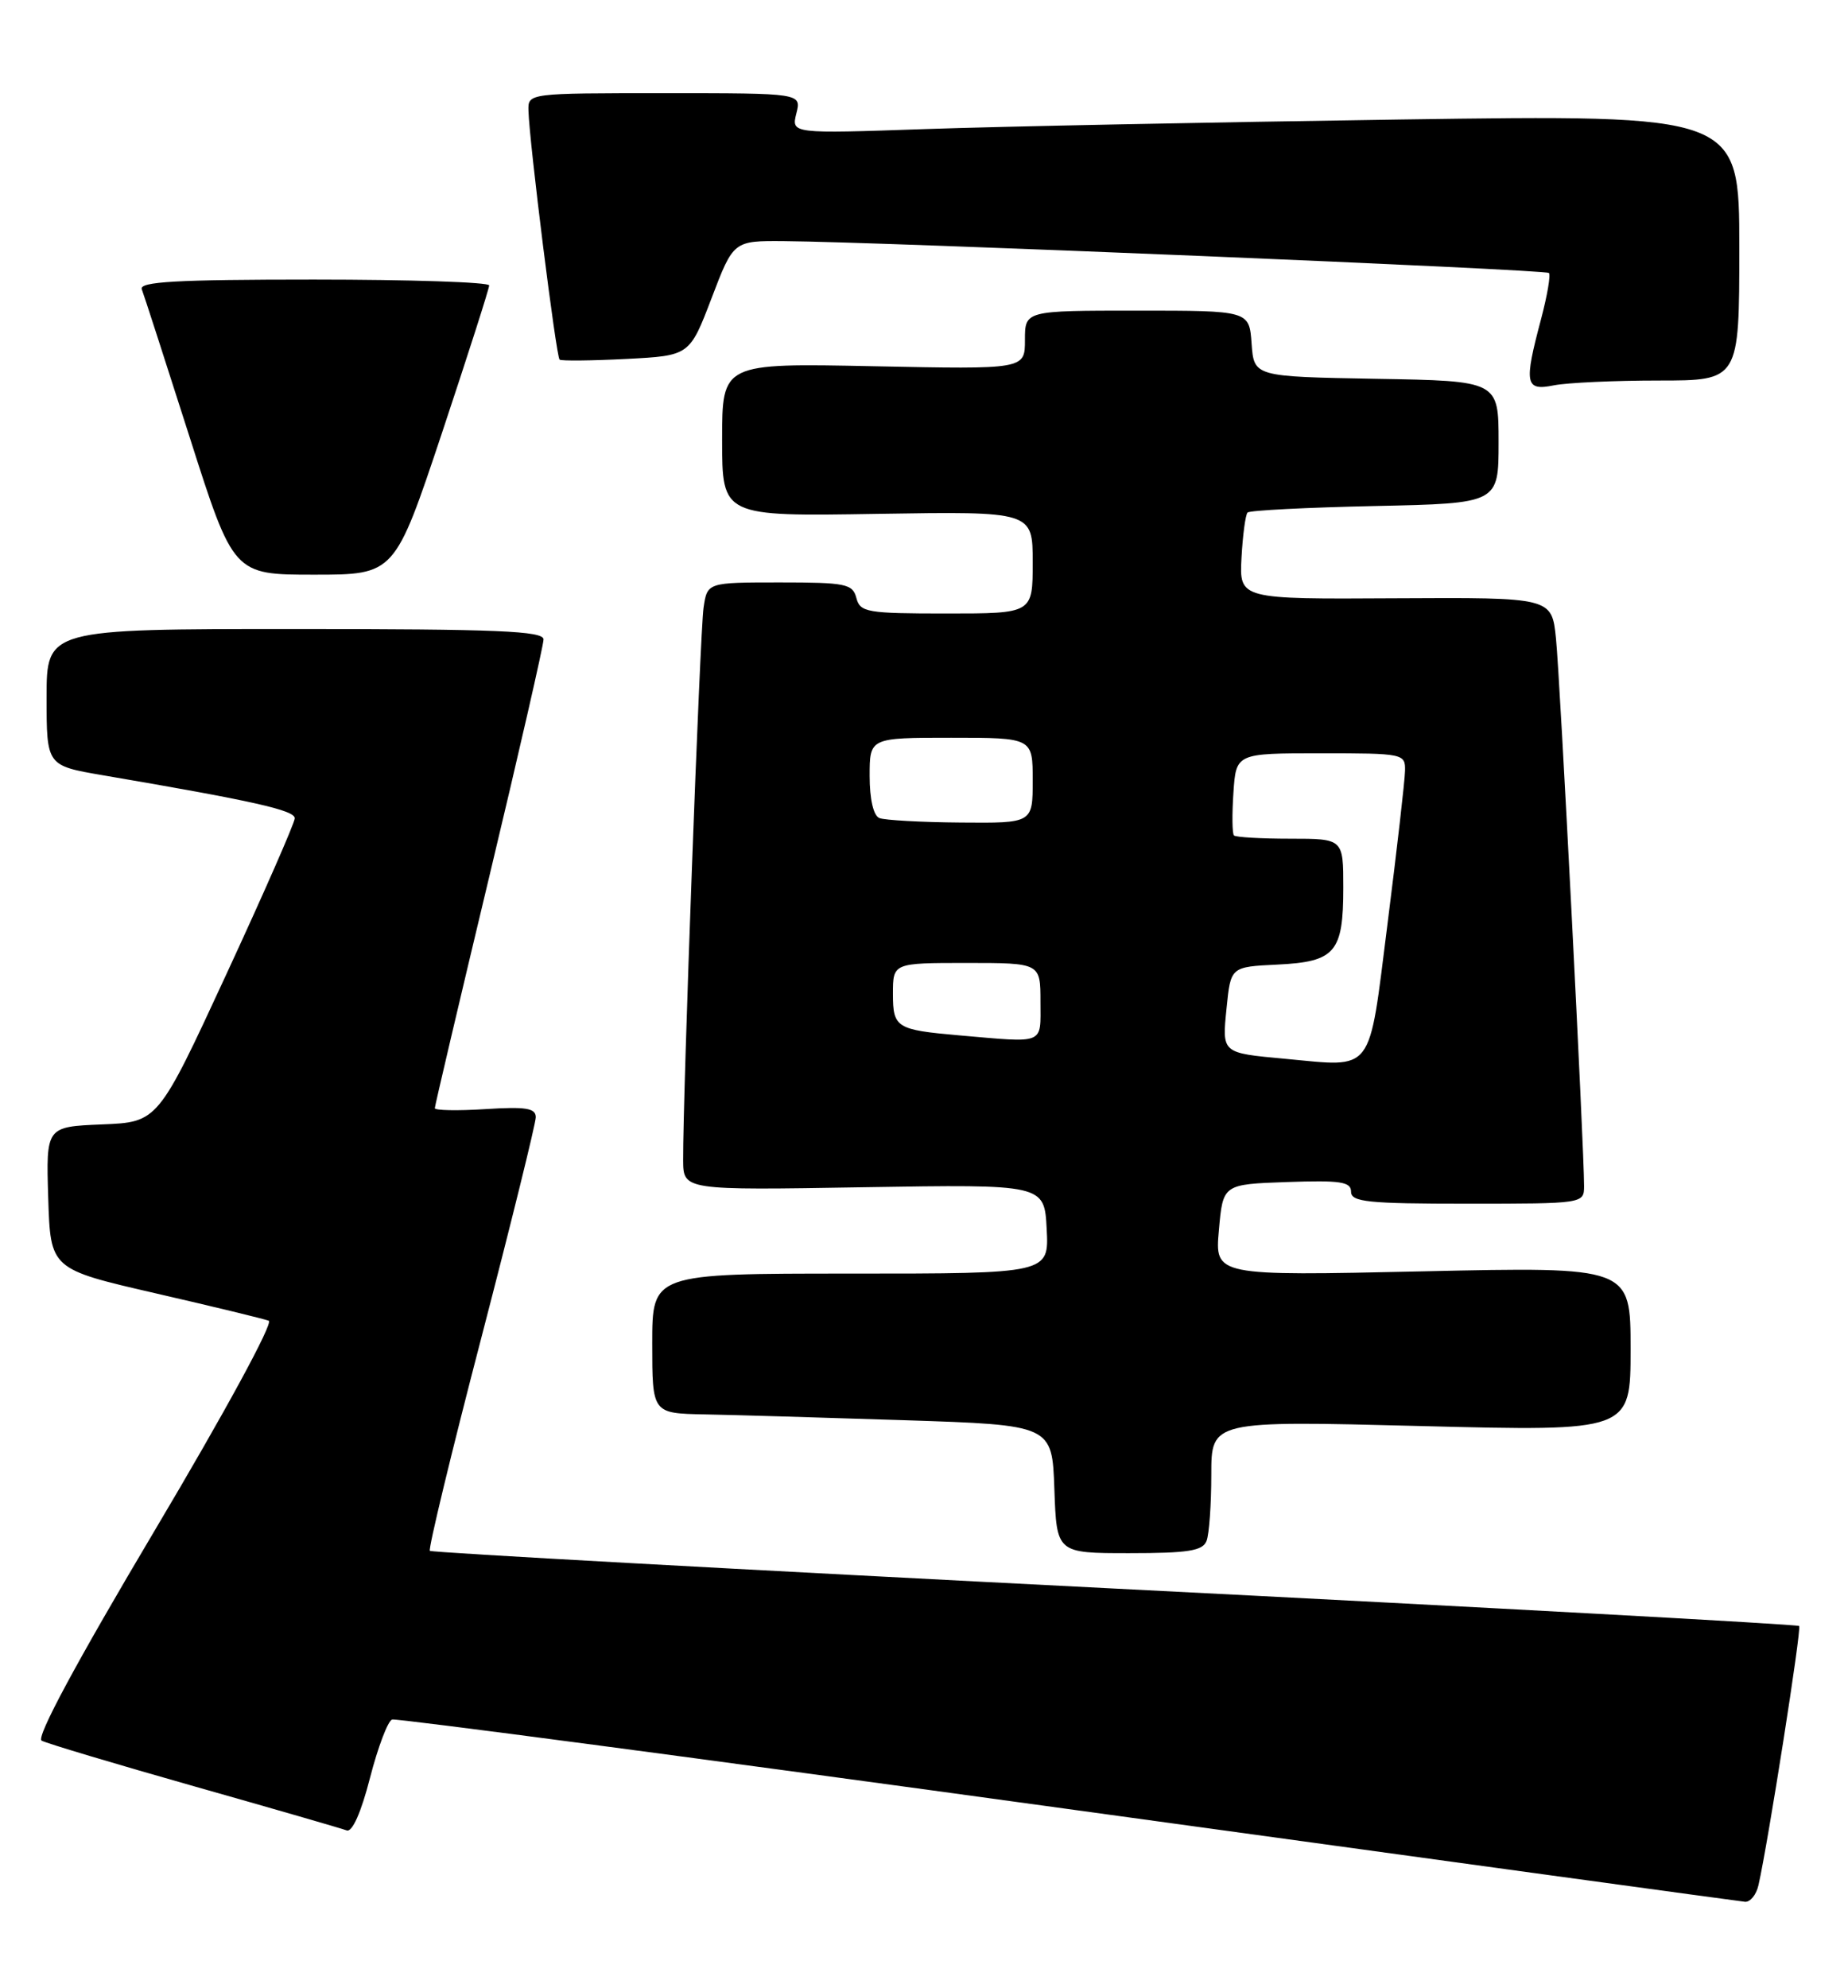 <?xml version="1.0" encoding="UTF-8" standalone="no"?>
<!DOCTYPE svg PUBLIC "-//W3C//DTD SVG 1.1//EN" "http://www.w3.org/Graphics/SVG/1.1/DTD/svg11.dtd" >
<svg xmlns="http://www.w3.org/2000/svg" xmlns:xlink="http://www.w3.org/1999/xlink" version="1.1" viewBox="0 0 238 256">
 <g >
 <path fill="currentColor"
d=" M 226.47 242.75 C 227.72 237.23 232.04 209.71 231.71 209.38 C 231.51 209.17 191.84 207.00 143.56 204.56 C 95.28 202.11 55.59 199.92 55.36 199.70 C 55.14 199.47 58.11 187.14 61.98 172.30 C 65.84 157.46 69.00 144.66 69.00 143.86 C 69.00 142.69 67.71 142.49 62.50 142.82 C 58.93 143.05 56.00 142.99 56.00 142.70 C 56.00 142.41 59.15 129.01 63.00 112.93 C 66.85 96.84 70.00 83.08 70.00 82.34 C 70.00 81.25 64.10 81.00 38.00 81.00 C 6.00 81.00 6.00 81.00 6.00 89.80 C 6.00 98.59 6.00 98.59 13.25 99.83 C 32.67 103.14 38.00 104.34 37.96 105.38 C 37.94 105.99 33.97 115.05 29.13 125.50 C 20.34 144.50 20.34 144.50 13.13 144.79 C 5.93 145.09 5.93 145.09 6.21 154.25 C 6.50 163.42 6.50 163.42 20.00 166.53 C 27.43 168.24 34.00 169.83 34.61 170.07 C 35.25 170.31 28.94 181.91 19.97 197.00 C 9.85 214.03 4.62 223.73 5.36 224.14 C 5.99 224.49 14.82 227.13 25.00 230.02 C 35.17 232.90 44.02 235.46 44.65 235.70 C 45.36 235.97 46.51 233.39 47.65 228.94 C 48.67 224.99 49.95 221.60 50.50 221.42 C 51.05 221.25 90.20 226.43 137.50 232.94 C 184.80 239.45 224.05 244.83 224.73 244.89 C 225.41 244.95 226.19 243.99 226.47 242.75 Z  M 155.39 198.42 C 155.73 197.55 156.00 193.71 156.00 189.89 C 156.00 182.94 156.00 182.94 183.00 183.63 C 210.00 184.32 210.00 184.32 210.00 173.72 C 210.00 163.12 210.00 163.12 183.23 163.71 C 156.45 164.30 156.45 164.30 156.98 158.40 C 157.50 152.50 157.50 152.50 165.75 152.21 C 172.64 151.97 174.00 152.17 174.00 153.46 C 174.00 154.78 176.16 155.00 189.00 155.00 C 203.89 155.00 204.00 154.98 204.01 152.75 C 204.02 147.94 200.91 87.21 200.39 82.21 C 199.85 76.93 199.85 76.93 179.73 77.04 C 159.61 77.16 159.61 77.16 159.89 71.83 C 160.05 68.90 160.40 66.28 160.67 66.00 C 160.94 65.72 168.33 65.35 177.08 65.16 C 193.00 64.82 193.00 64.82 193.00 56.94 C 193.00 49.05 193.00 49.05 177.25 48.78 C 161.50 48.50 161.50 48.50 161.19 44.25 C 160.89 40.00 160.89 40.00 146.44 40.00 C 132.00 40.00 132.00 40.00 132.00 43.78 C 132.00 47.56 132.00 47.56 112.50 47.16 C 93.00 46.76 93.00 46.76 93.00 56.63 C 93.00 66.50 93.00 66.50 113.00 66.17 C 133.00 65.85 133.00 65.85 133.00 72.42 C 133.00 79.00 133.00 79.00 121.91 79.00 C 111.65 79.00 110.77 78.85 110.29 77.00 C 109.81 75.18 108.93 75.00 100.43 75.00 C 91.09 75.00 91.09 75.00 90.61 78.25 C 90.15 81.33 87.94 141.10 87.98 149.38 C 88.00 153.27 88.00 153.27 111.25 152.88 C 134.50 152.50 134.50 152.50 134.80 158.25 C 135.10 164.00 135.10 164.00 109.55 164.00 C 84.00 164.00 84.00 164.00 84.00 173.00 C 84.00 182.00 84.00 182.00 90.75 182.13 C 94.46 182.20 106.05 182.54 116.50 182.88 C 135.50 183.50 135.50 183.50 135.79 191.75 C 136.08 200.00 136.08 200.00 145.43 200.00 C 153.04 200.00 154.90 199.70 155.39 198.42 Z  M 56.92 55.75 C 60.26 45.71 63.00 37.16 63.00 36.75 C 63.00 36.34 52.83 36.00 40.39 36.00 C 22.72 36.00 17.89 36.27 18.26 37.25 C 18.53 37.94 21.29 46.49 24.41 56.25 C 30.07 74.00 30.07 74.00 40.45 74.00 C 50.83 74.00 50.83 74.00 56.92 55.75 Z  M 213.62 49.00 C 224.00 49.00 224.00 49.00 224.00 31.88 C 224.00 14.76 224.00 14.76 180.25 15.39 C 156.19 15.74 128.72 16.29 119.20 16.62 C 101.91 17.22 101.91 17.22 102.56 14.61 C 103.22 12.00 103.22 12.00 85.61 12.00 C 68.00 12.00 68.00 12.00 68.06 14.25 C 68.16 18.26 71.63 45.97 72.07 46.31 C 72.31 46.49 76.17 46.45 80.66 46.22 C 88.81 45.80 88.81 45.80 91.64 38.40 C 94.46 31.00 94.46 31.00 100.98 31.05 C 113.42 31.14 199.04 34.70 199.48 35.15 C 199.73 35.39 199.27 38.05 198.48 41.05 C 196.24 49.45 196.42 50.37 200.12 49.62 C 201.84 49.28 207.92 49.00 213.62 49.00 Z  M 165.50 136.34 C 157.29 135.58 157.38 135.65 157.97 129.79 C 158.50 124.50 158.50 124.50 164.50 124.21 C 171.97 123.85 173.00 122.65 173.00 114.31 C 173.00 108.00 173.00 108.00 166.17 108.00 C 162.41 108.00 159.15 107.81 158.92 107.58 C 158.69 107.35 158.66 104.88 158.85 102.08 C 159.19 97.00 159.19 97.00 170.10 97.00 C 180.75 97.00 181.00 97.05 180.95 99.25 C 180.93 100.49 179.91 109.38 178.69 119.00 C 176.22 138.52 177.06 137.41 165.50 136.34 Z  M 123.50 133.32 C 115.44 132.61 115.00 132.34 115.00 127.98 C 115.00 124.00 115.00 124.00 124.50 124.00 C 134.00 124.00 134.00 124.00 134.00 129.00 C 134.00 134.59 134.72 134.29 123.50 133.32 Z  M 113.25 105.34 C 112.49 105.03 112.00 102.91 112.00 99.92 C 112.00 95.00 112.00 95.00 122.50 95.00 C 133.00 95.00 133.00 95.00 133.00 100.50 C 133.00 106.00 133.00 106.00 123.75 105.92 C 118.66 105.88 113.94 105.62 113.25 105.34 Z "/>
</g>
</svg>